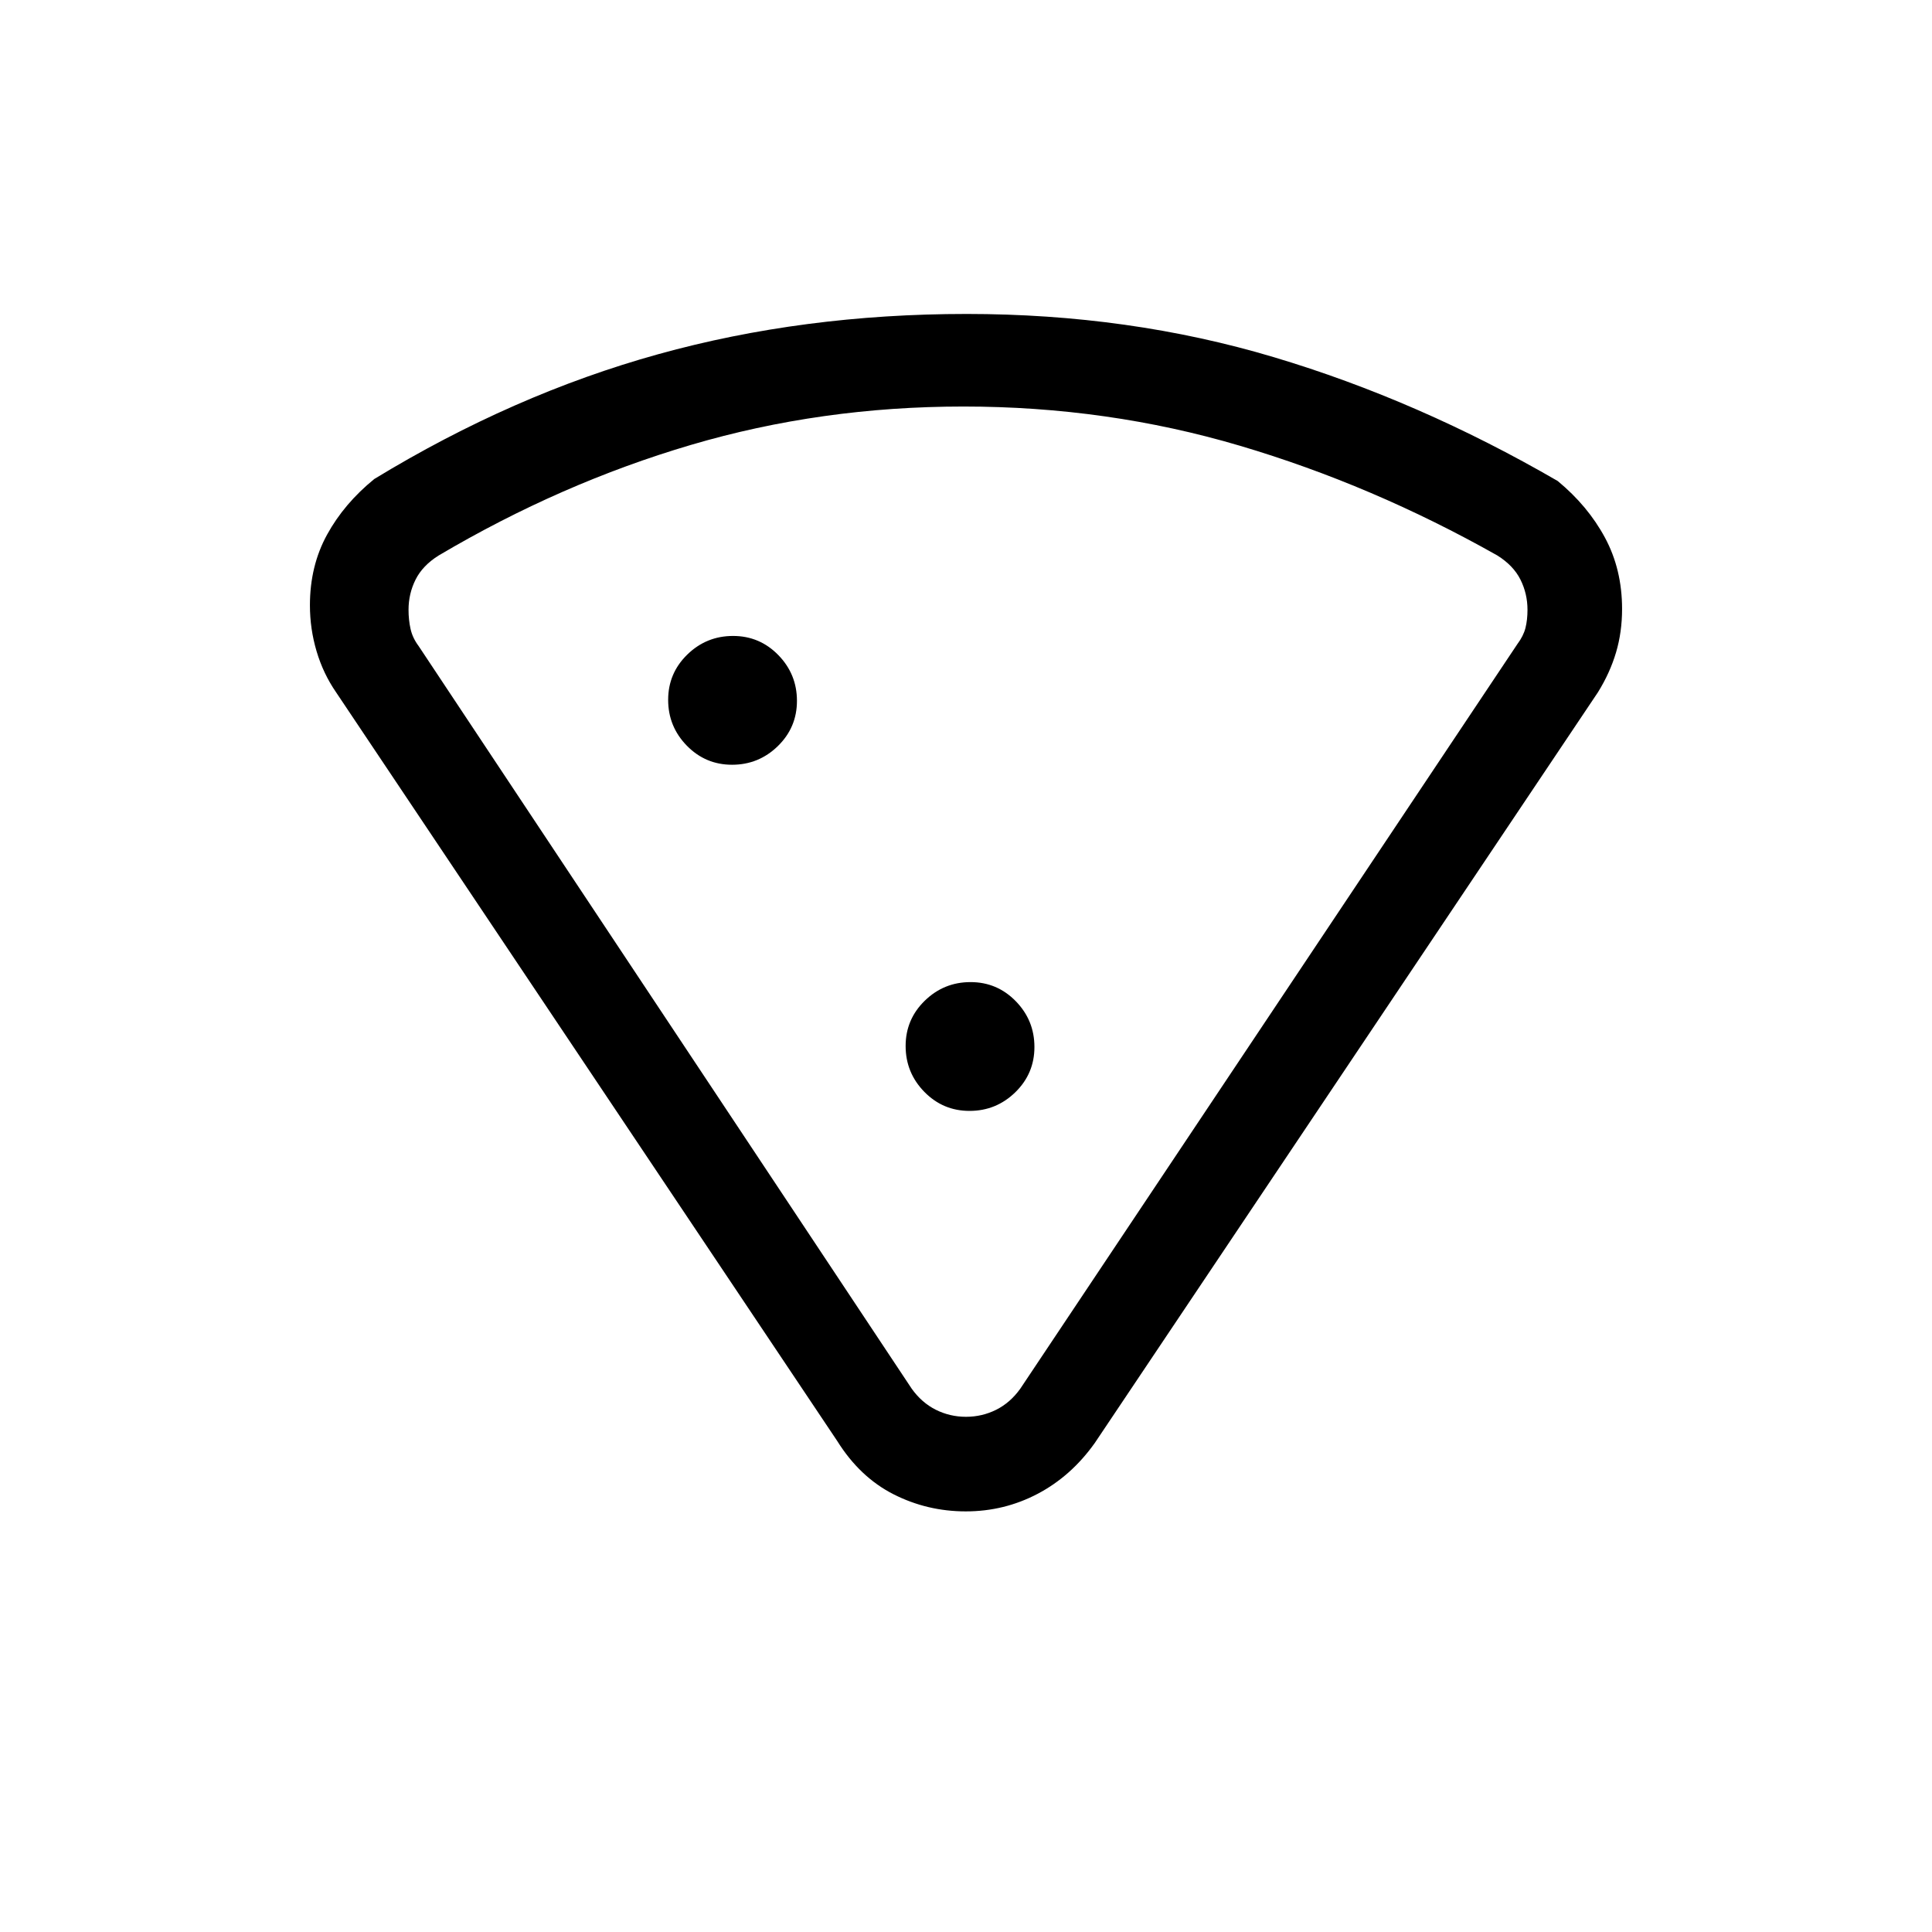 <svg xmlns="http://www.w3.org/2000/svg" height="20" viewBox="0 -960 960 960" width="20"><path d="M480.28-804q80.79 0 152.75 21.5Q705-761 774-721q15 12.37 23.5 28.16 8.5 15.78 8.5 35.43 0 11.48-3 21.6-3 10.13-9 19.81L544-243q-11.74 16.5-28.36 25.25-16.62 8.75-35.75 8.75T444-217.5q-16.75-8.5-28-26.5L167-616q-6.38-9.25-9.69-20.38-3.31-11.13-3.31-22.89 0-19.51 8.5-35.03Q171-709.81 186-722q69-42 141.08-62 72.09-20 153.2-20Zm-1.57 46q-70.71 0-135.38 19.07T218-684q-8 5-11.5 12t-3.5 15q0 5 1 9.5t4 8.5l245 369q5 7 12 10.5t15 3.5q8 0 15-3.5t12-10.5l247-370q3-4 4-8t1-9q0-8-3.5-15T744-684q-62-35-127.86-54.5Q550.27-758 478.71-758ZM363.76-580q13.24 0 22.74-9.26 9.5-9.27 9.5-22.5 0-13.24-9.26-22.74-9.27-9.5-22.5-9.5-13.24 0-22.74 9.26-9.5 9.27-9.5 22.5 0 13.24 9.26 22.74 9.27 9.5 22.5 9.5Zm118 172q13.24 0 22.74-9.26 9.5-9.27 9.5-22.5 0-13.24-9.26-22.74-9.27-9.5-22.5-9.5-13.24 0-22.74 9.26-9.5 9.27-9.5 22.5 0 13.24 9.26 22.74 9.27 9.5 22.5 9.5ZM480-256Z"/></svg>